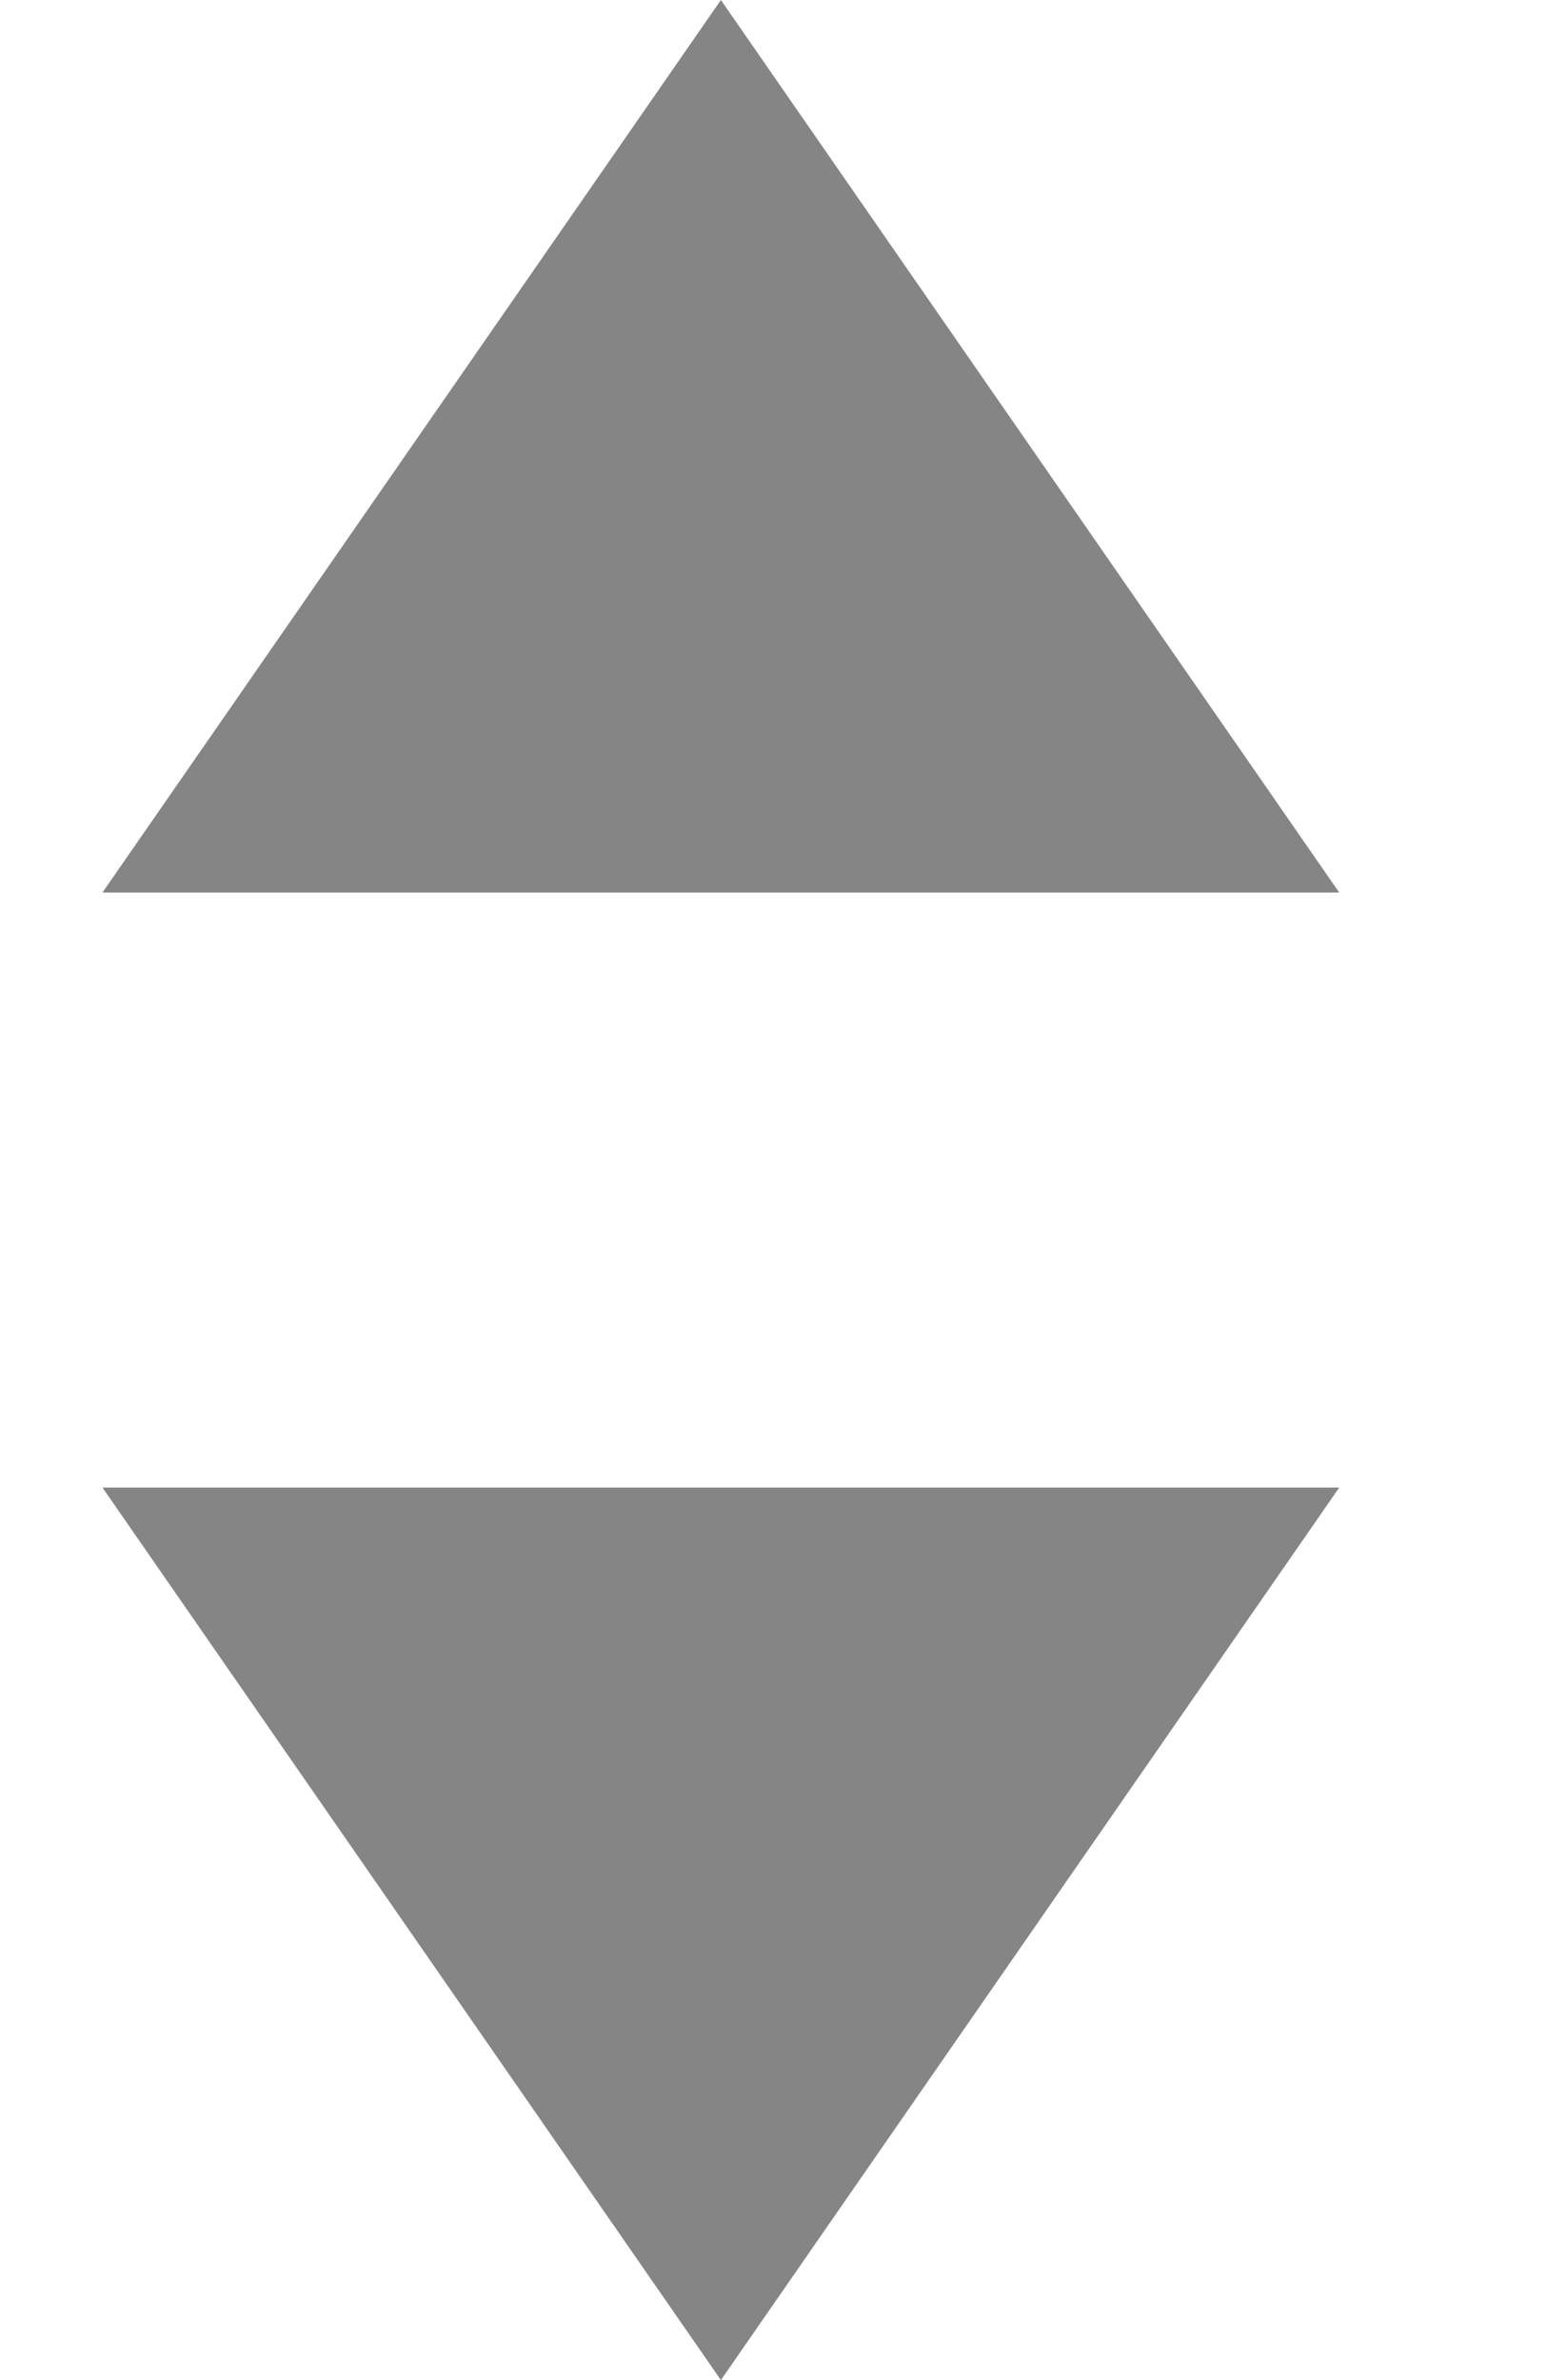 <svg width="13" height="20" viewBox="0 0 13 20" fill="none" xmlns="http://www.w3.org/2000/svg">
<path d="M6.058 0L0.861 7.5L11.254 7.5L6.058 0Z" fill="black" fill-opacity="0.48"/>
<path d="M6.058 20L11.254 12.5H0.861L6.058 20Z" fill="black" fill-opacity="0.48"/>
</svg>
